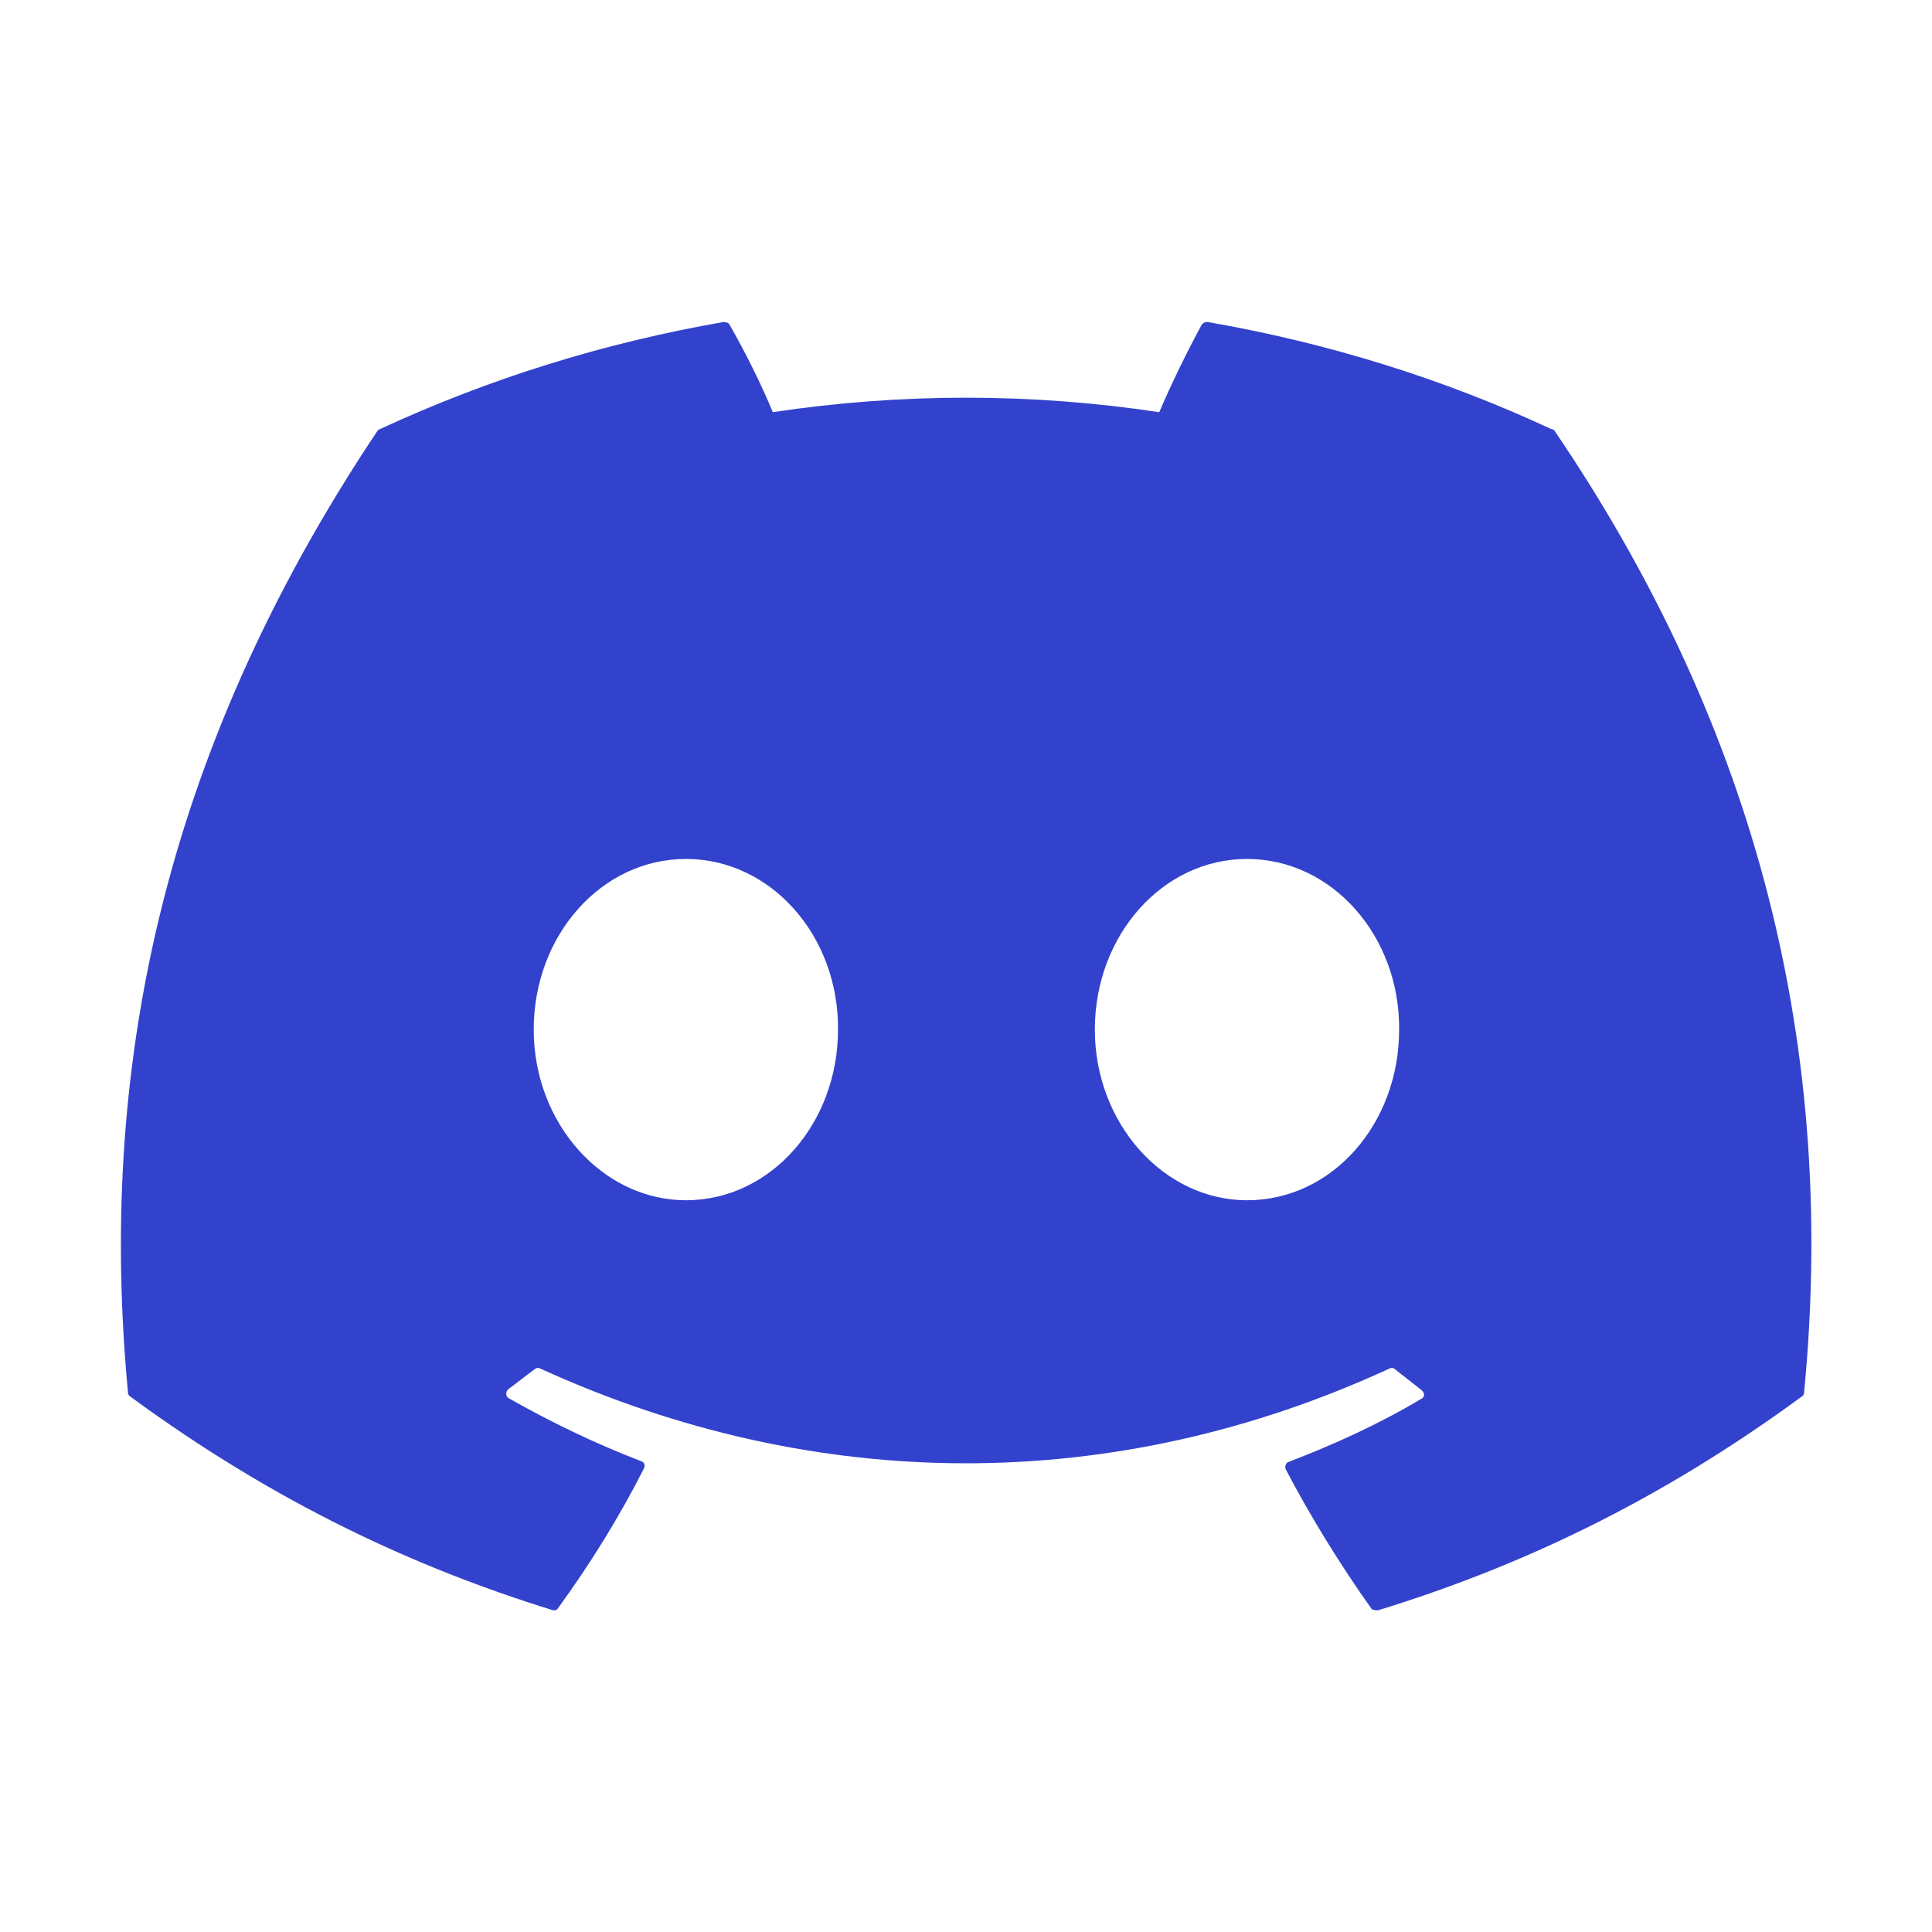 <svg width="32" height="32" viewBox="0 0 32 32" fill="none" xmlns="http://www.w3.org/2000/svg">
<path d="M25.694 7.107C23.921 6.28 22 5.68 20 5.333C19.983 5.333 19.965 5.336 19.949 5.343C19.933 5.35 19.919 5.36 19.907 5.373C19.667 5.813 19.387 6.387 19.201 6.827C17.079 6.507 14.922 6.507 12.8 6.827C12.614 6.373 12.334 5.813 12.081 5.373C12.067 5.347 12.027 5.333 11.987 5.333C9.987 5.68 8.08 6.28 6.294 7.107C6.28 7.107 6.267 7.12 6.254 7.133C2.627 12.56 1.627 17.84 2.12 23.067C2.12 23.093 2.134 23.12 2.16 23.133C4.56 24.893 6.867 25.96 9.147 26.667C9.187 26.68 9.227 26.667 9.24 26.64C9.774 25.907 10.254 25.133 10.667 24.32C10.694 24.267 10.667 24.213 10.614 24.2C9.854 23.907 9.134 23.56 8.427 23.16C8.374 23.133 8.374 23.053 8.414 23.013C8.56 22.907 8.707 22.787 8.854 22.68C8.88 22.653 8.92 22.653 8.947 22.667C13.534 24.76 18.48 24.76 23.014 22.667C23.041 22.653 23.081 22.653 23.107 22.68C23.254 22.8 23.401 22.907 23.547 23.027C23.601 23.067 23.601 23.147 23.534 23.173C22.84 23.587 22.107 23.92 21.347 24.213C21.294 24.227 21.28 24.293 21.294 24.333C21.721 25.147 22.201 25.92 22.721 26.653C22.761 26.667 22.8 26.68 22.84 26.667C25.134 25.96 27.441 24.893 29.84 23.133C29.867 23.12 29.881 23.093 29.881 23.067C30.467 17.027 28.907 11.787 25.747 7.133C25.734 7.12 25.721 7.107 25.694 7.107ZM11.361 19.88C9.987 19.88 8.84 18.613 8.84 17.053C8.84 15.493 9.96 14.227 11.361 14.227C12.774 14.227 13.894 15.507 13.88 17.053C13.88 18.613 12.761 19.88 11.361 19.88ZM20.654 19.88C19.28 19.88 18.134 18.613 18.134 17.053C18.134 15.493 19.254 14.227 20.654 14.227C22.067 14.227 23.187 15.507 23.174 17.053C23.174 18.613 22.067 19.88 20.654 19.88Z" fill="#3342CC"/>
</svg>
